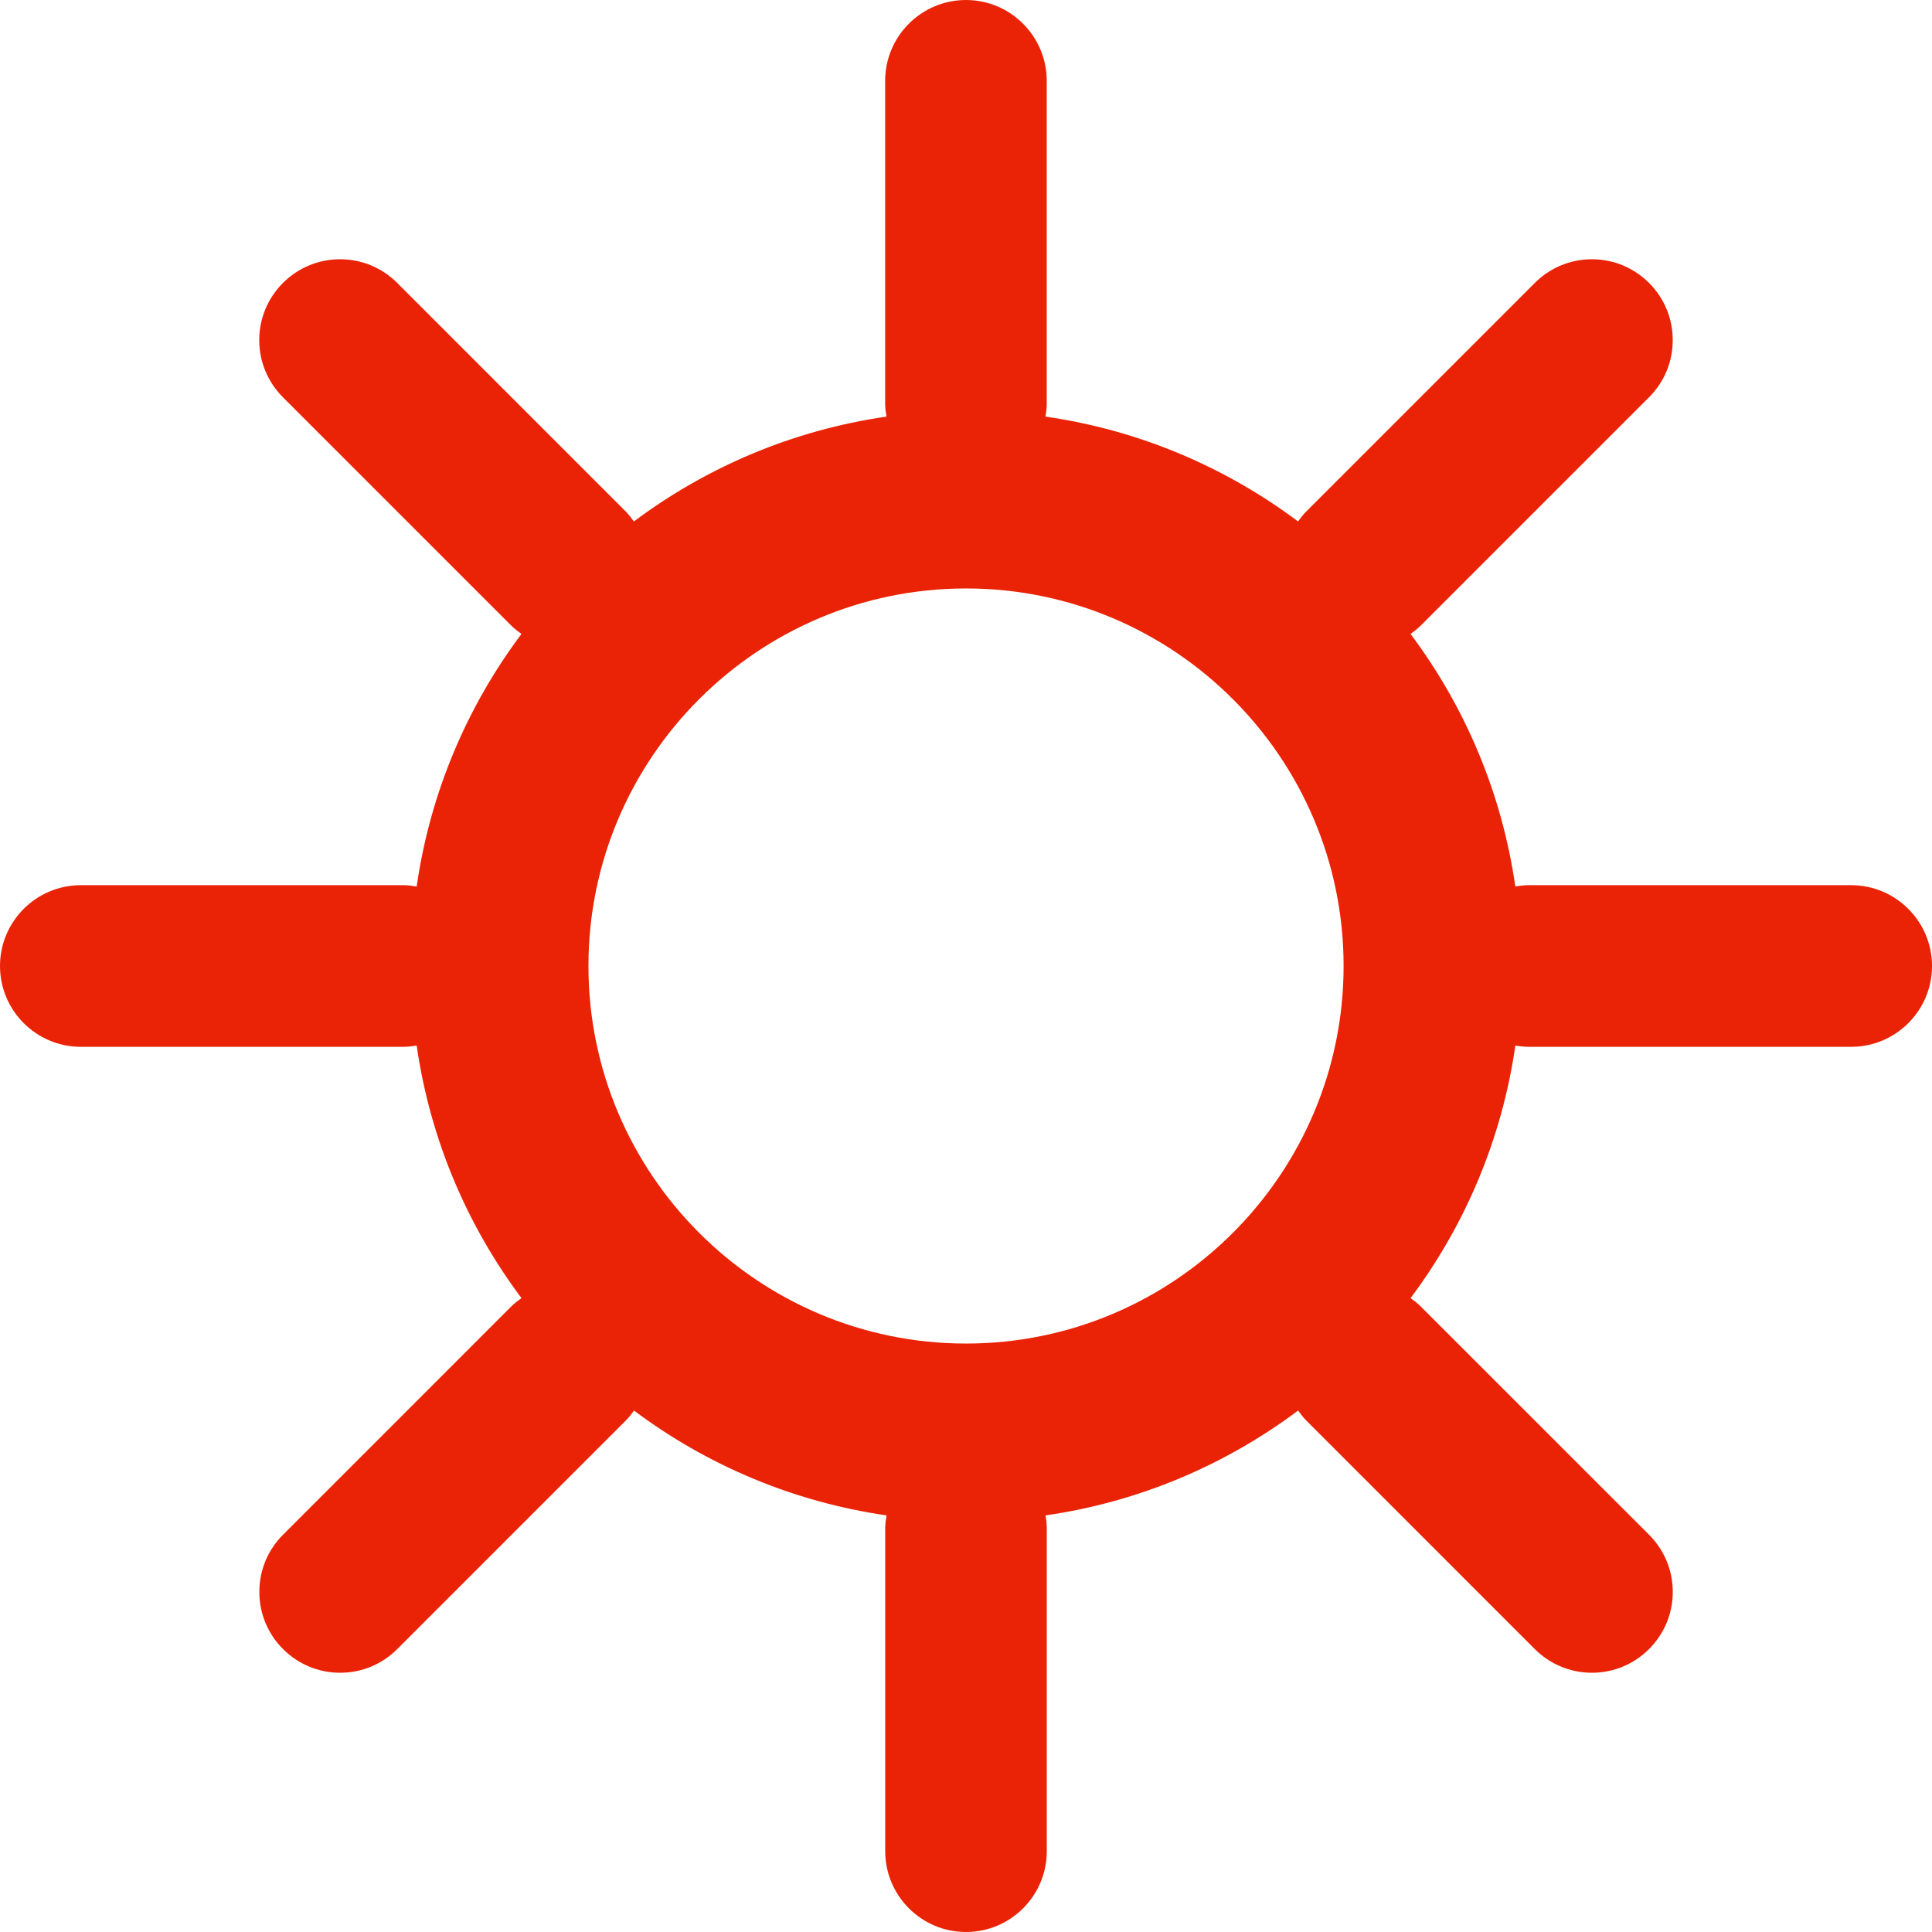<?xml version="1.0" encoding="iso-8859-1"?>
<!-- Uploaded to: SVG Repo, www.svgrepo.com, Generator: SVG Repo Mixer Tools -->
<svg height="800px" width="800px" version="1.1" id="Capa_1" xmlns="http://www.w3.org/2000/svg" xmlns:xlink="http://www.w3.org/1999/xlink" 
	 viewBox="0 0 323.227 323.227" xml:space="preserve">
<g>
	<path style="fill:#EA2306;
;" d="M309.706,148.092h-54.021c-0.745,0-1.458,0.109-2.165,0.223
		c-2.263-15.692-8.436-30.105-17.53-42.251c0.593-0.435,1.18-0.881,1.702-1.403l38.199-38.199c2.556-2.562,3.96-5.95,3.96-9.562
		c0-3.612-1.403-7-3.96-9.562c-2.556-2.551-5.956-3.965-9.562-3.965s-7.006,1.414-9.556,3.965l-38.199,38.199
		c-0.533,0.522-0.979,1.104-1.403,1.702c-12.151-9.094-26.564-15.278-42.262-17.541c0.114-0.702,0.212-1.414,0.212-2.154V13.524
		c0-7.457-6.059-13.522-13.511-13.522c-7.457,0-13.522,6.065-13.522,13.522v54.021c0,0.745,0.109,1.458,0.223,2.154
		c-15.703,2.274-30.105,8.447-42.262,17.541c-0.424-0.582-0.87-1.169-1.398-1.702L66.46,47.339c-2.562-2.551-5.95-3.965-9.562-3.965
		c-3.612,0-7.006,1.414-9.562,3.965c-2.551,2.562-3.965,5.95-3.965,9.562c0,3.612,1.414,7,3.965,9.562l38.199,38.199
		c0.528,0.522,1.104,0.968,1.702,1.403c-9.094,12.14-15.267,26.559-17.53,42.251c-0.713-0.114-1.425-0.223-2.165-0.223H13.522
		C6.065,148.092,0,154.157,0,161.614s6.065,13.522,13.522,13.522h54.021c0.745,0,1.458-0.098,2.165-0.212
		c2.263,15.692,8.436,30.094,17.536,42.251c-0.587,0.424-1.175,0.87-1.702,1.392l-38.193,38.199c-2.556,2.562-3.96,5.95-3.96,9.562
		s1.403,7,3.96,9.562c2.556,2.551,5.95,3.965,9.562,3.965c3.606,0,7.006-1.414,9.556-3.965l38.199-38.199
		c0.533-0.522,0.979-1.104,1.403-1.702c12.14,9.094,26.554,15.267,42.251,17.541c-0.114,0.702-0.223,1.414-0.223,2.154v54.021
		c0,7.457,6.065,13.522,13.522,13.522c7.452,0,13.511-6.065,13.511-13.522v-54.021c0-0.745-0.103-1.458-0.212-2.154
		c15.692-2.263,30.105-8.447,42.256-17.541c0.43,0.593,0.876,1.18,1.403,1.702l38.193,38.199c2.562,2.551,5.95,3.965,9.562,3.965
		s7.006-1.414,9.562-3.965c2.551-2.562,3.965-5.95,3.965-9.562s-1.414-7-3.965-9.562l-38.199-38.188
		c-0.528-0.533-1.11-0.979-1.702-1.403c9.094-12.151,15.267-26.559,17.53-42.251c0.712,0.114,1.425,0.212,2.165,0.212h54.021
		c7.457,0,13.522-6.065,13.522-13.522C323.227,154.157,317.163,148.092,309.706,148.092z M224.786,161.614
		c0,34.832-28.338,63.164-63.169,63.164s-63.169-28.332-63.169-63.164s28.338-63.164,63.169-63.164S224.786,126.782,224.786,161.614
		z"/>
</g>
</svg>
